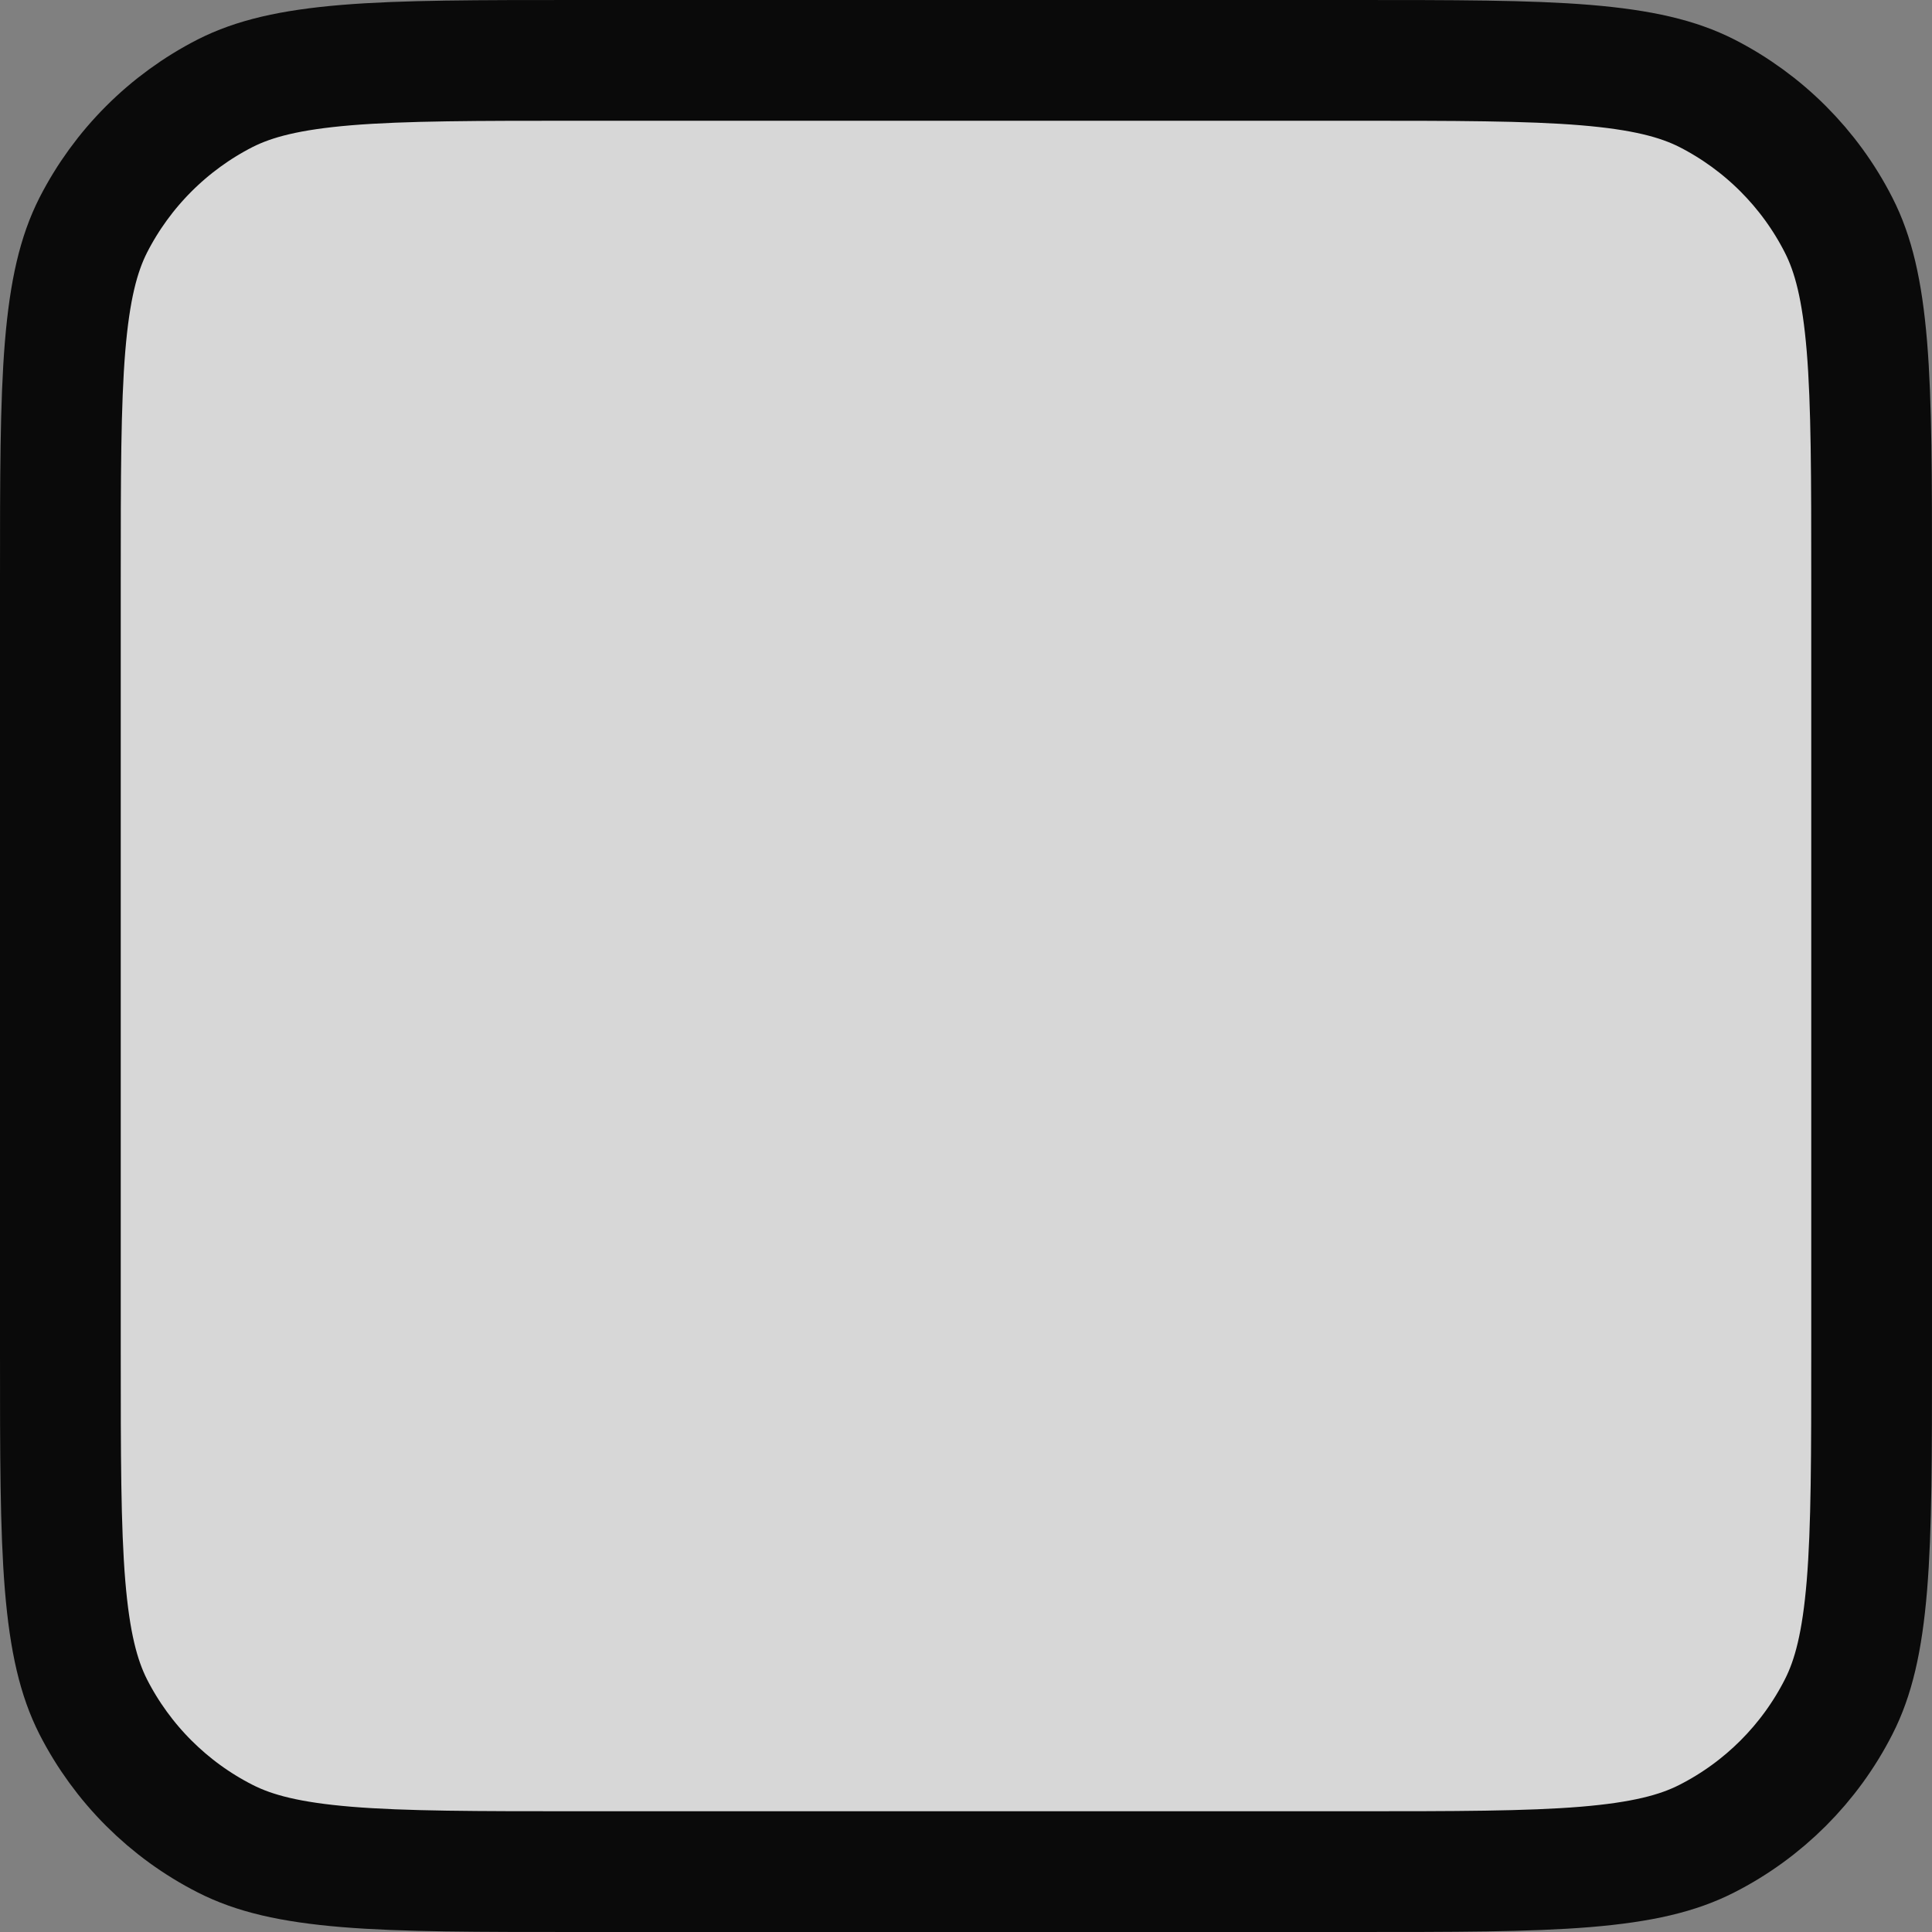<svg width="16" height="16" viewBox="0 0 16 16" fill="none" xmlns="http://www.w3.org/2000/svg">
<rect x="0" y="0" width="16" height="16" fill="#808080" stroke="none"/>
<path d="M4.8 0.5H11.2C12.048 0.5 12.655 0.5 13.13 0.539C13.599 0.578 13.896 0.651 14.135 0.772C14.605 1.012 14.988 1.395 15.227 1.865C15.349 2.104 15.422 2.401 15.461 2.87C15.5 3.345 15.5 3.952 15.5 4.8V11.2C15.5 12.048 15.5 12.655 15.461 13.13C15.422 13.599 15.349 13.896 15.227 14.135C14.988 14.605 14.605 14.988 14.135 15.227C13.896 15.349 13.599 15.422 13.13 15.461C12.655 15.5 12.048 15.5 11.2 15.5H4.8C3.952 15.5 3.345 15.5 2.87 15.461C2.401 15.422 2.104 15.349 1.865 15.227C1.395 14.988 1.012 14.605 0.772 14.135C0.651 13.896 0.578 13.599 0.539 13.13C0.5 12.655 0.5 12.048 0.5 11.2V4.8C0.5 3.952 0.5 3.345 0.539 2.87C0.578 2.401 0.651 2.104 0.772 1.865C1.012 1.395 1.395 1.012 1.865 0.772C2.104 0.651 2.401 0.578 2.87 0.539C3.345 0.5 3.952 0.5 4.8 0.5Z" fill="#FCFCFC" fill-opacity="0.7" stroke="#0A0A0A"/>
</svg>
